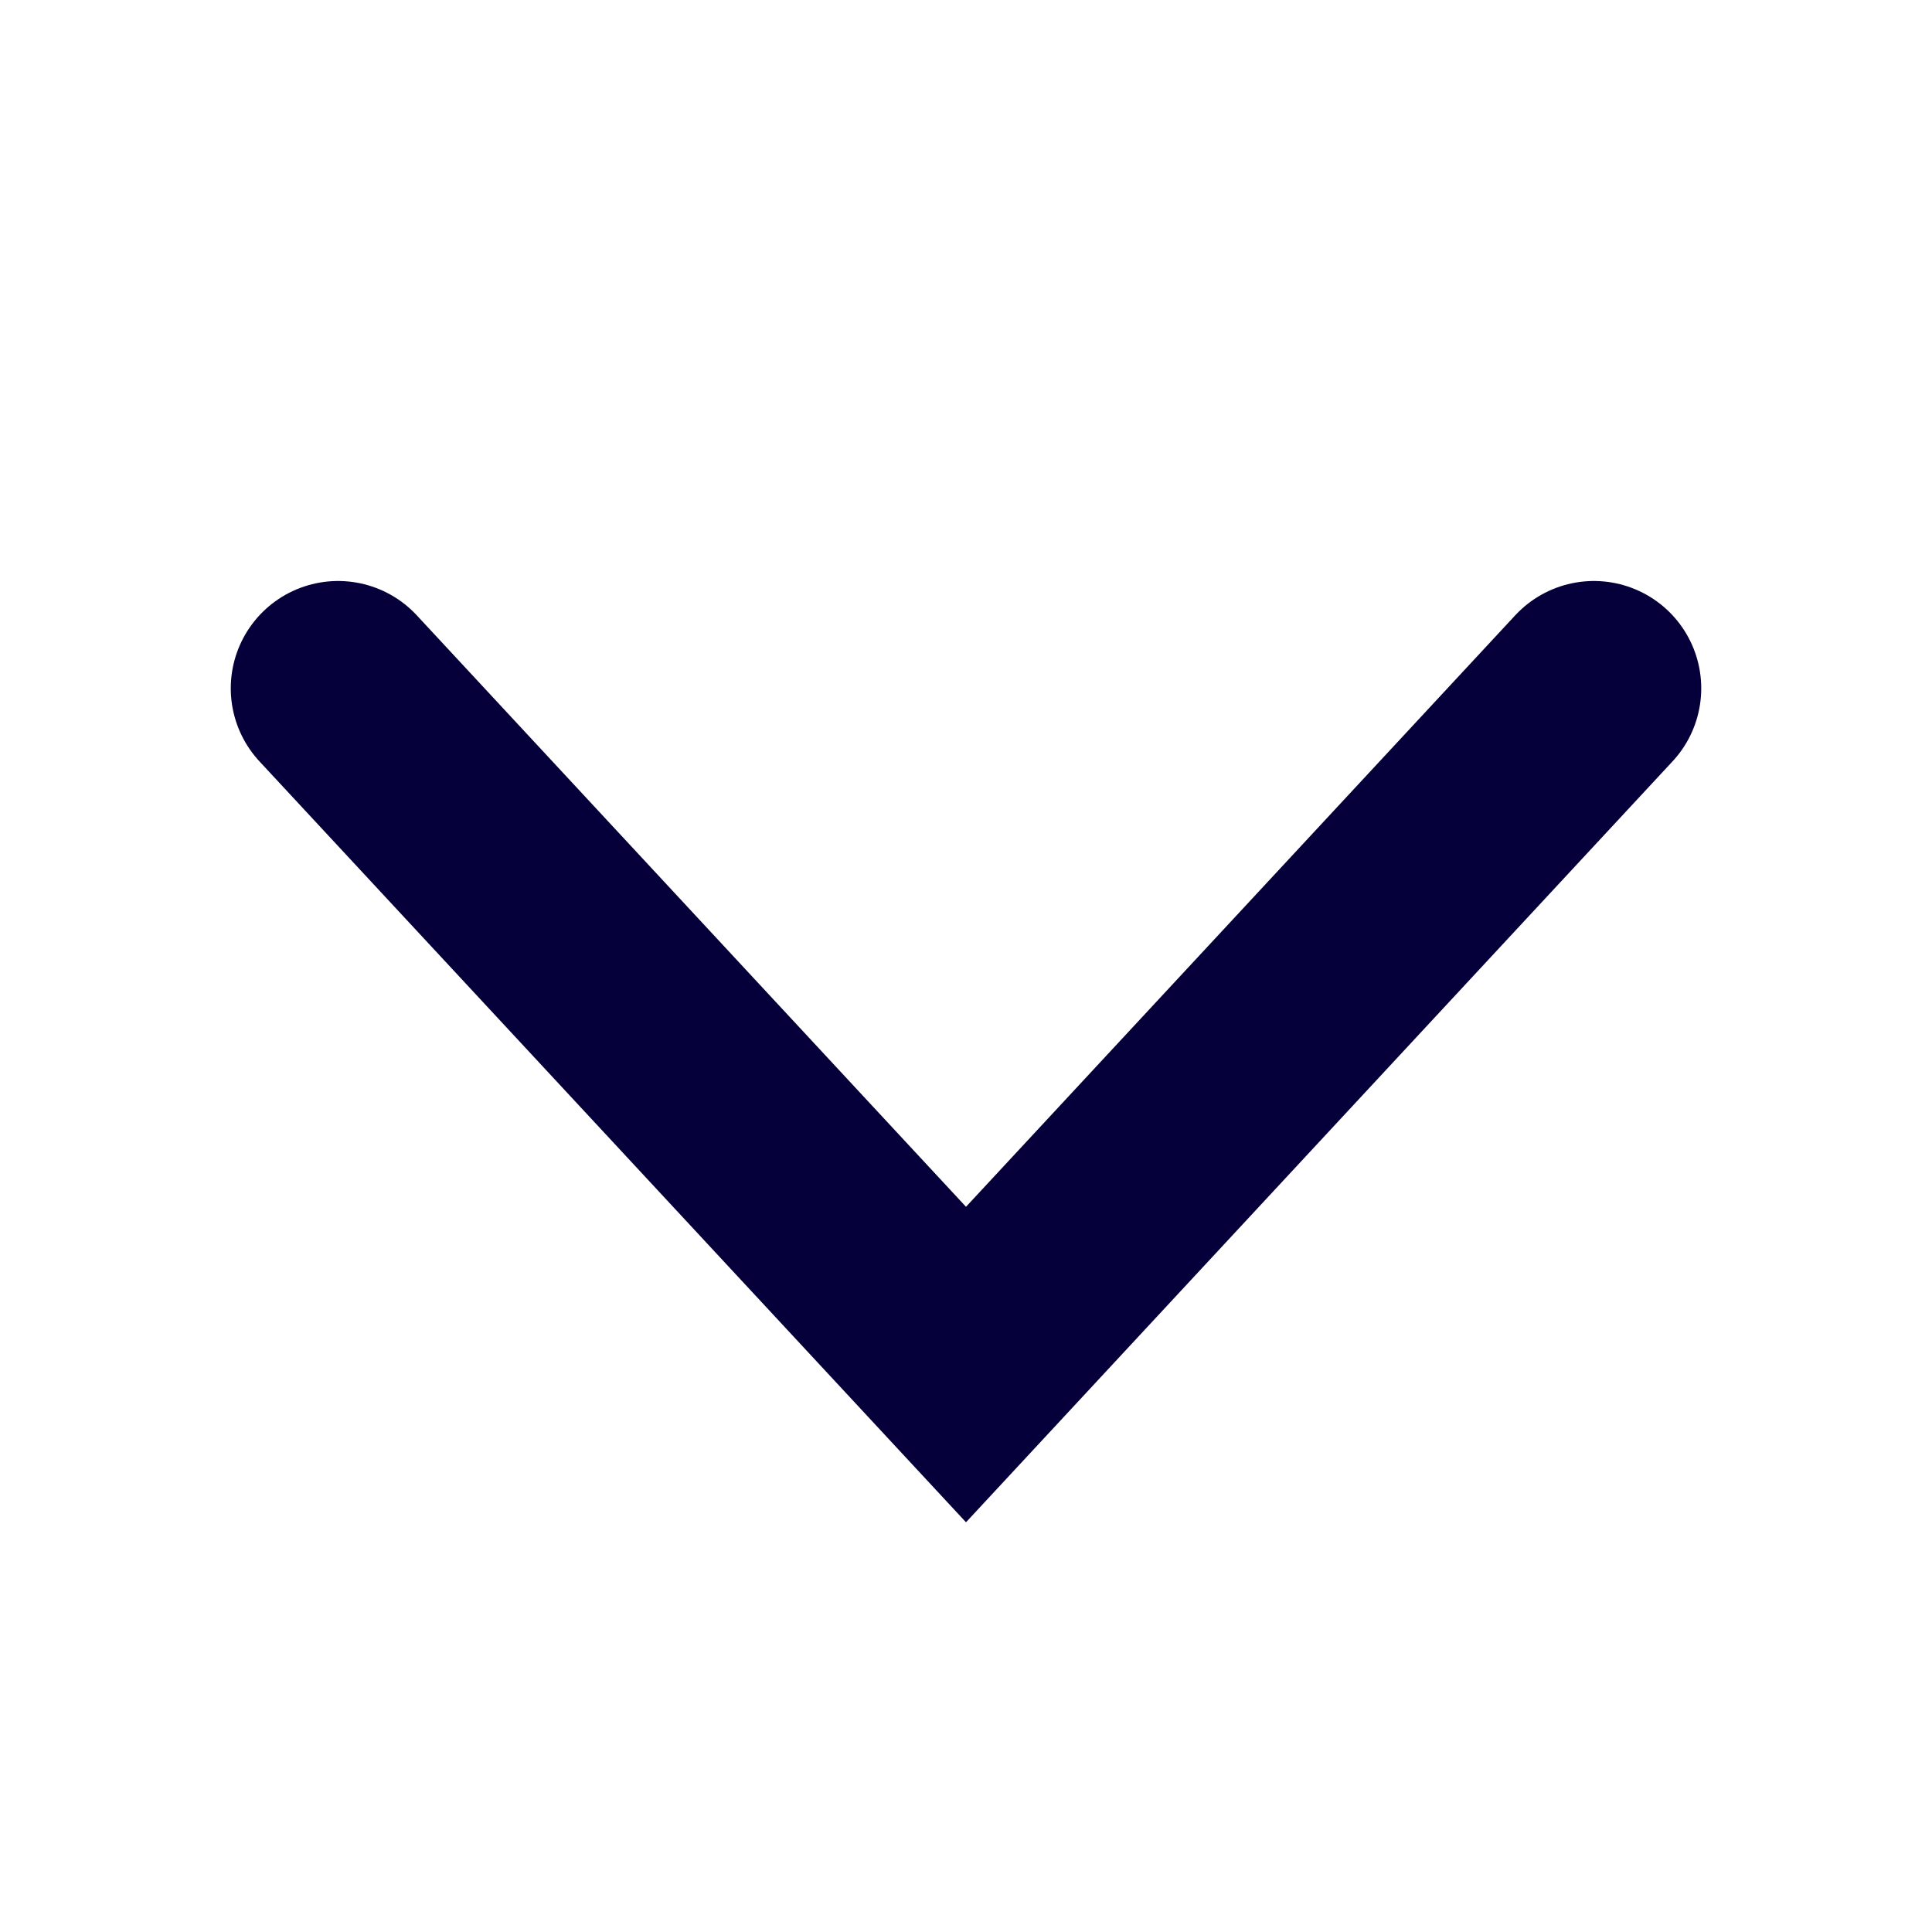 <svg width="18" height="18" viewBox="0 0 18 18" fill="none" xmlns="http://www.w3.org/2000/svg">
<g id="Component 7">
<path id="Vector 5" d="M3.15 6.413L9 12.713L14.85 6.413" stroke="#06003A" stroke-width="2" stroke-linecap="round"/>
</g>
</svg>
